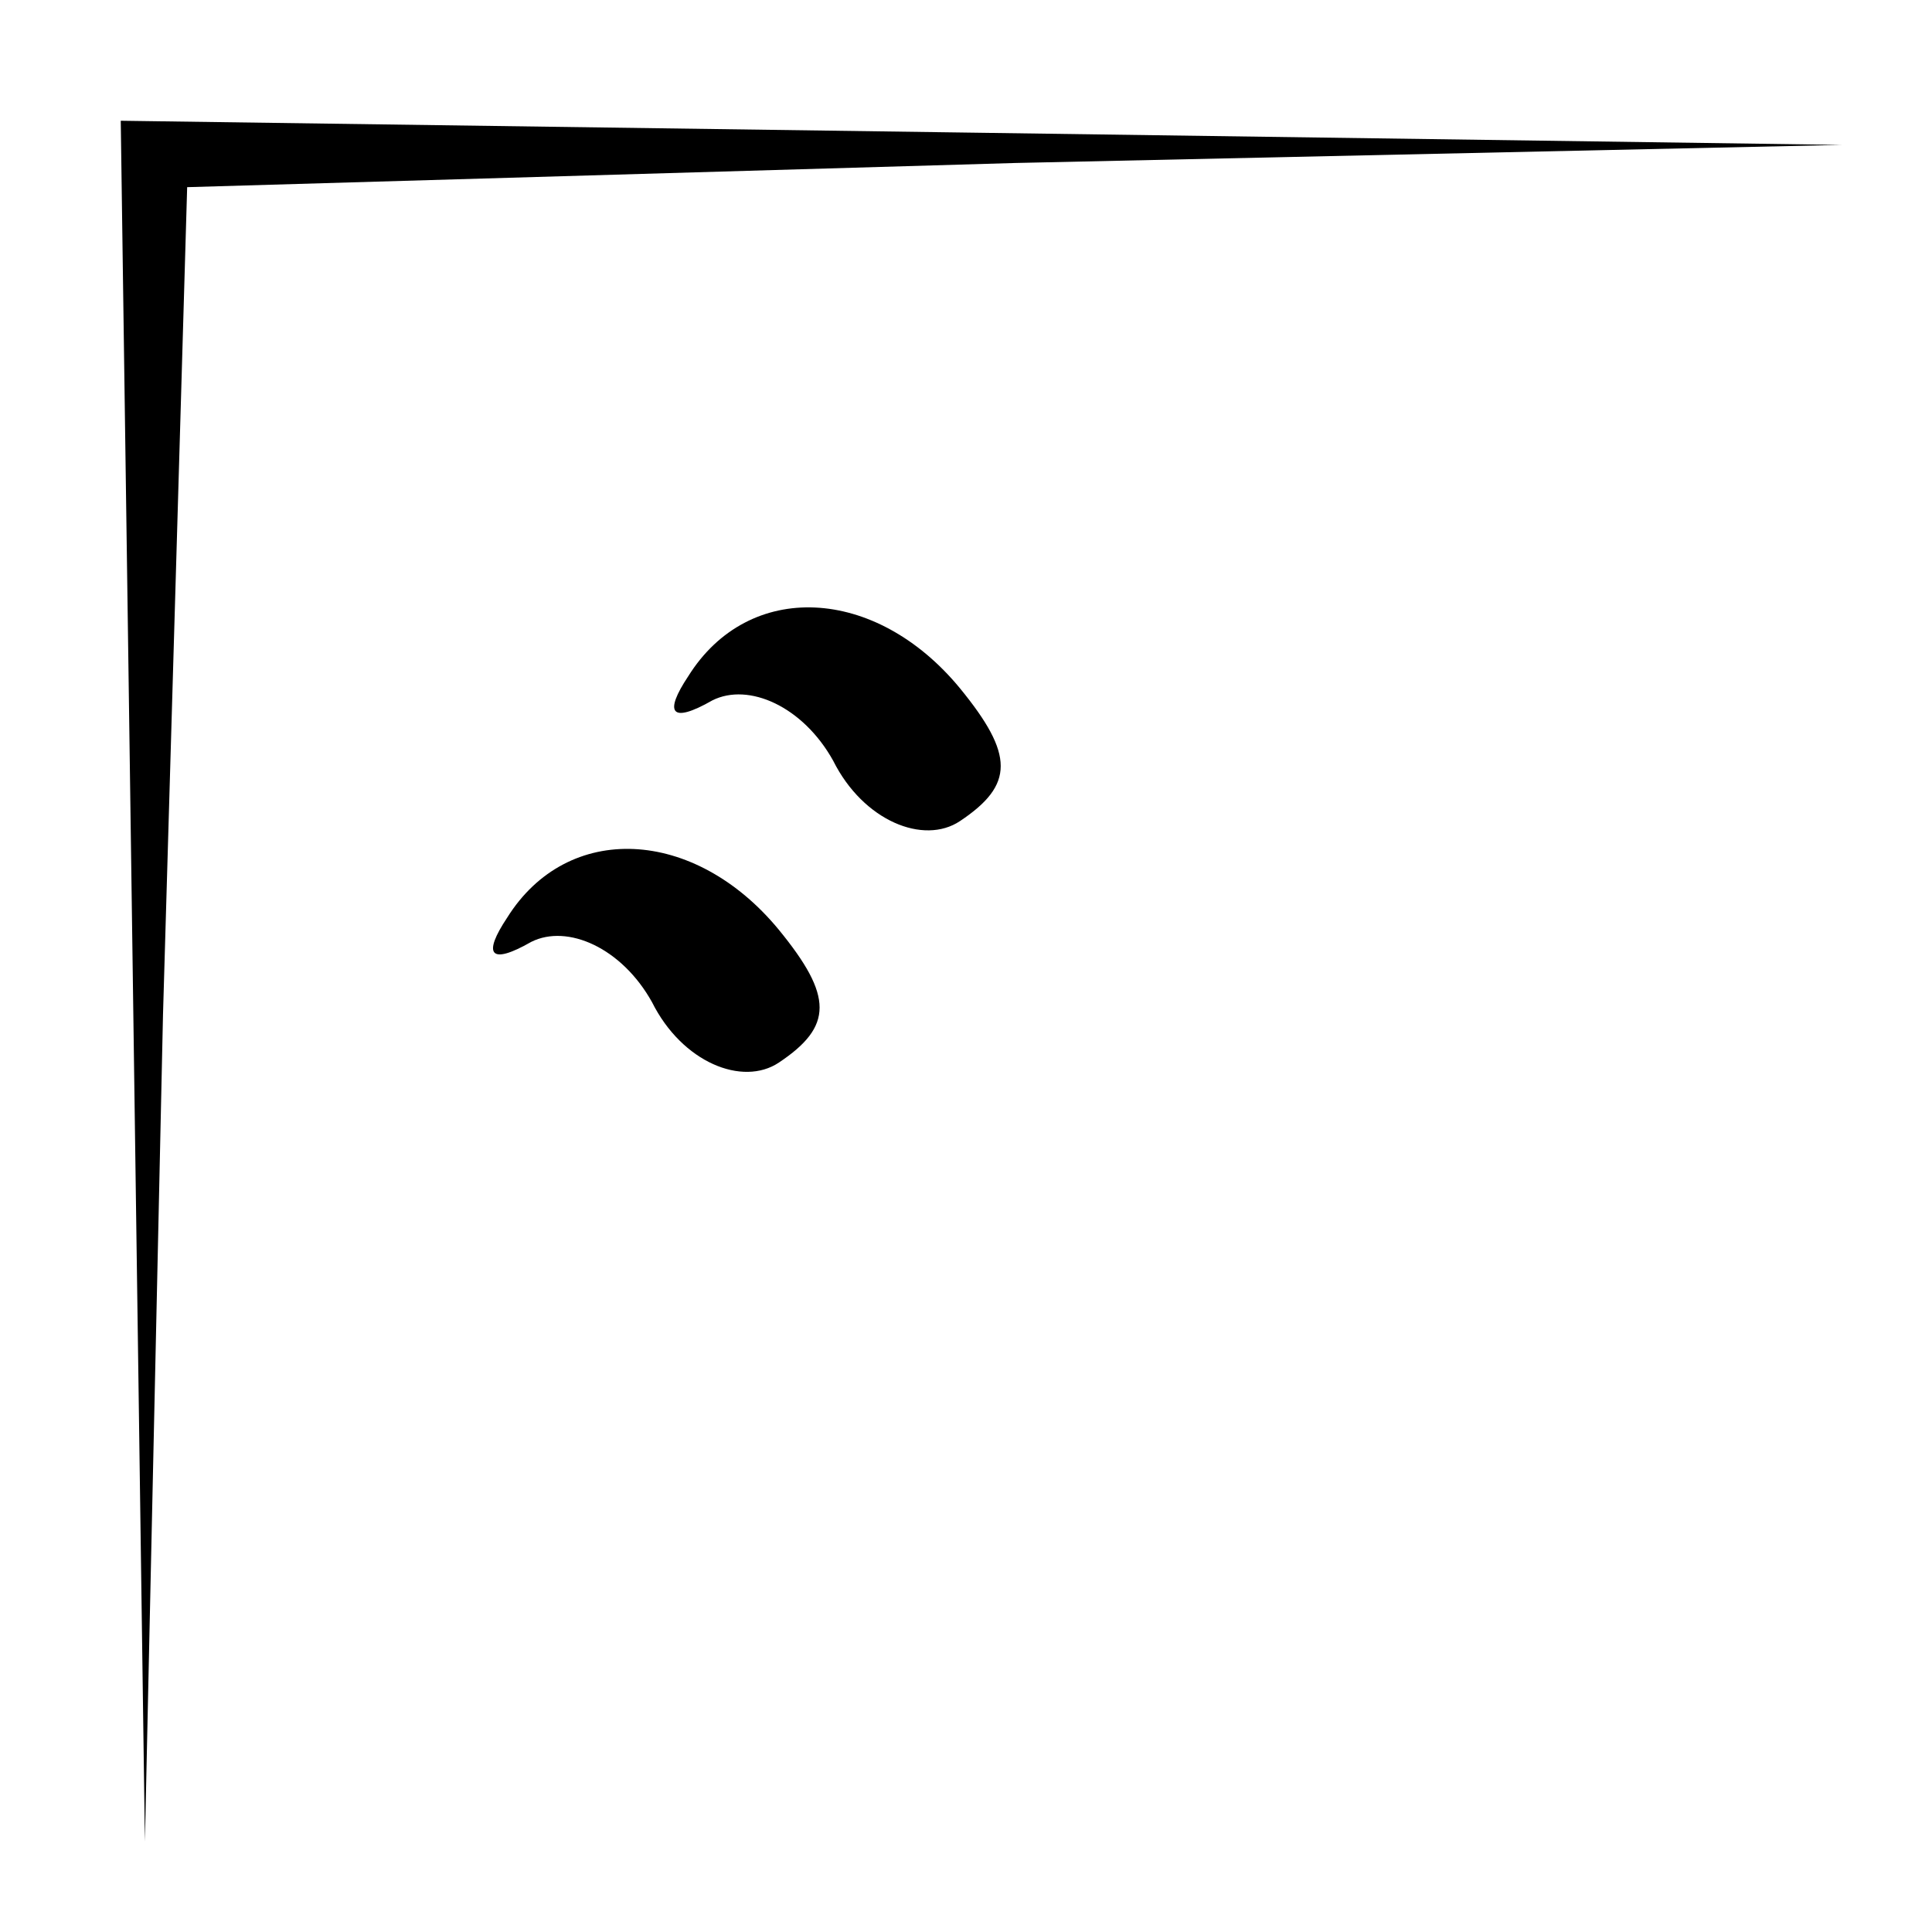 <?xml version="1.0" standalone="no"?>
<!DOCTYPE svg PUBLIC "-//W3C//DTD SVG 20010904//EN"
 "http://www.w3.org/TR/2001/REC-SVG-20010904/DTD/svg10.dtd">
<svg version="1.0" xmlns="http://www.w3.org/2000/svg"
 width="32pt" height="32pt" viewBox="0 0 32 32"
 preserveAspectRatio="xMidYMid meet">
<g transform="translate(0,32) scale(0.1,-0.1)"
fill="#000000" stroke="none">
<path fill="#000000" stroke="none" d="M22 158 l2 -143 3 137 4 137 137 4 137
3 -142 2 -143 2 2 -142z"/>
<path fill="#000000" stroke="none" d="M114 208 c-4 -6 -3 -8 4 -4 6 3 15 -1
20 -10 5 -10 15 -14 21 -10 9 6 9 11 0 22 -14 17 -35 18 -45 2z"/>
<path fill="#000000" stroke="none" d="M84 168 c-4 -6 -3 -8 4 -4 6 3 15 -1
20 -10 5 -10 15 -14 21 -10 9 6 9 11 0 22 -14 17 -35 18 -45 2z"/>
</g>
</svg>
